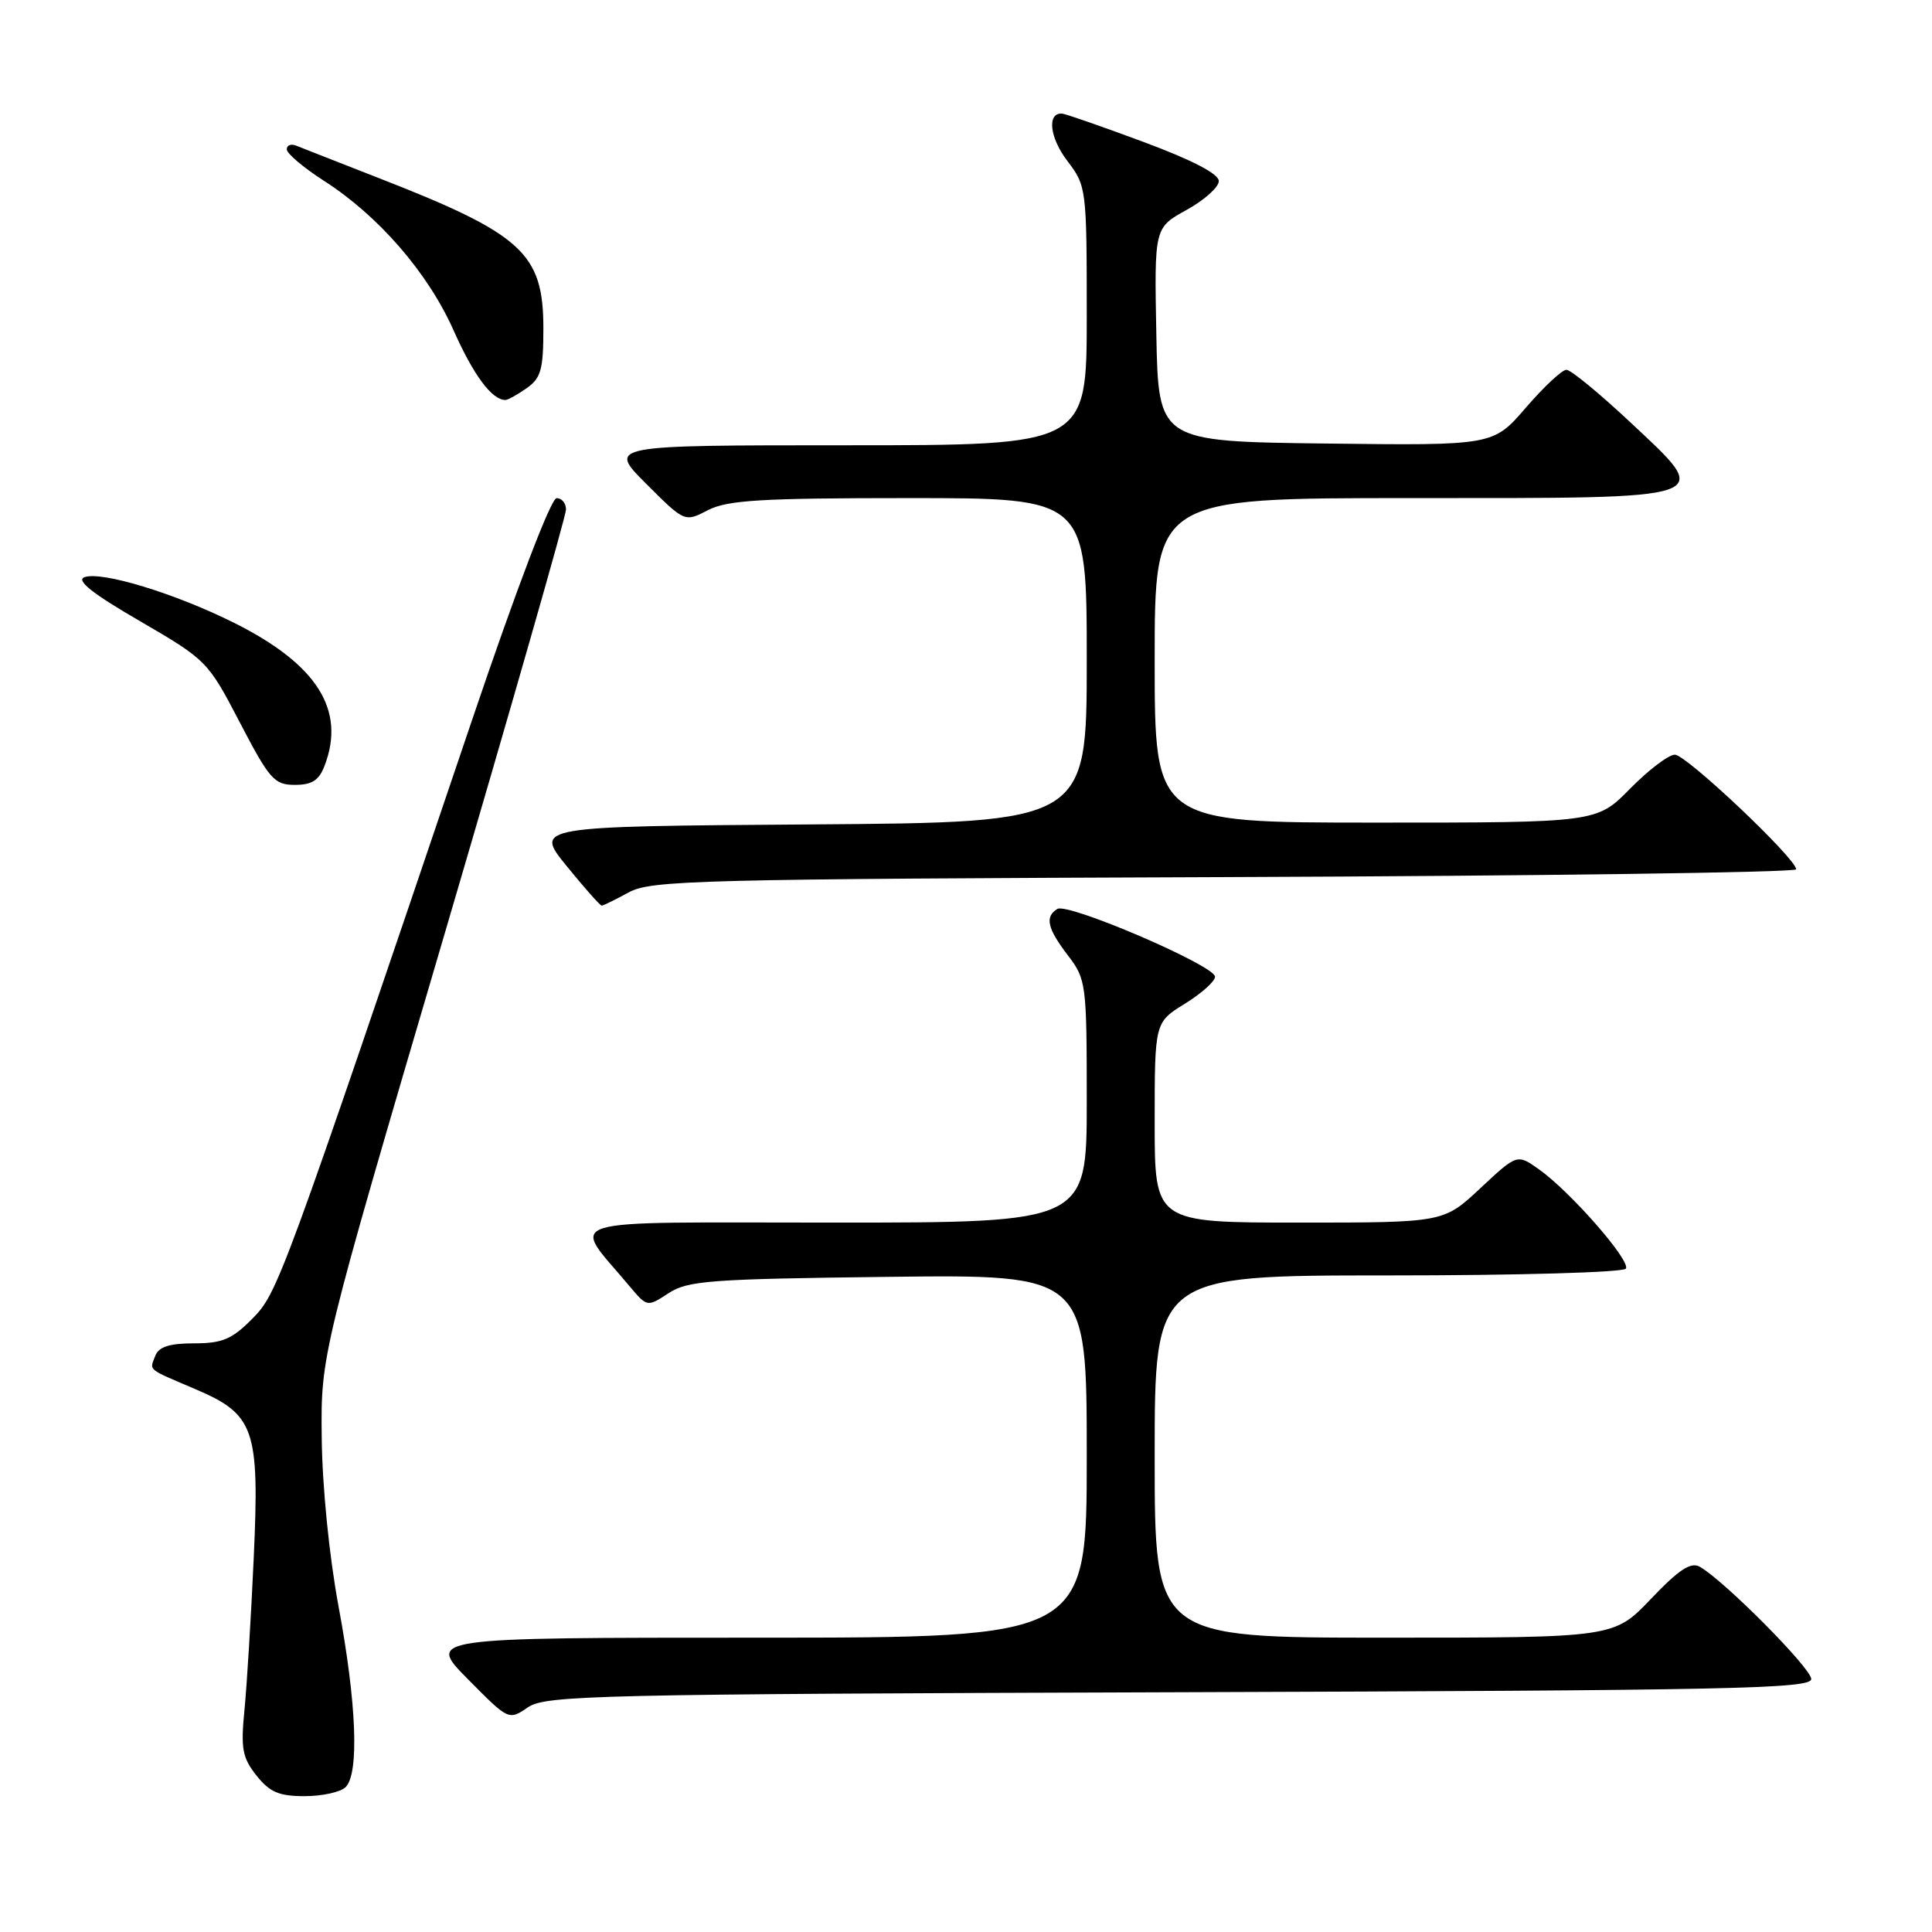 <?xml version="1.0" encoding="UTF-8" standalone="no"?>
<!DOCTYPE svg PUBLIC "-//W3C//DTD SVG 1.1//EN" "http://www.w3.org/Graphics/SVG/1.1/DTD/svg11.dtd" >
<svg xmlns="http://www.w3.org/2000/svg" xmlns:xlink="http://www.w3.org/1999/xlink" version="1.1" viewBox="0 0 256 256">
 <g >
 <path fill="currentColor"
d=" M 45.80 236.80 C 47.61 234.99 47.25 225.68 44.87 212.92 C 43.62 206.20 42.70 196.98 42.63 190.50 C 42.51 179.50 42.51 179.50 58.76 124.26 C 67.69 93.88 75.00 68.35 75.00 67.51 C 75.00 66.68 74.44 66.00 73.75 66.01 C 73.01 66.02 68.48 77.89 62.60 95.26 C 37.20 170.27 36.81 171.32 33.42 174.75 C 30.74 177.46 29.45 178.00 25.71 178.00 C 22.46 178.00 21.04 178.46 20.58 179.64 C 19.81 181.65 19.40 181.30 25.80 184.03 C 33.76 187.42 34.40 189.27 33.62 206.45 C 33.27 214.18 32.72 223.20 32.40 226.50 C 31.89 231.68 32.10 232.88 33.97 235.25 C 35.73 237.47 36.95 238.00 40.37 238.00 C 42.70 238.00 45.14 237.46 45.80 236.80 Z  M 156.25 224.23 C 229.37 223.99 240.00 223.77 240.00 222.48 C 240.00 221.06 228.48 209.45 225.24 207.61 C 224.05 206.93 222.49 207.95 218.76 211.86 C 213.86 217.00 213.86 217.00 183.43 217.00 C 153.00 217.00 153.00 217.00 153.00 193.00 C 153.00 169.00 153.00 169.00 183.94 169.00 C 201.12 169.00 215.13 168.60 215.44 168.10 C 216.09 167.05 208.11 157.92 203.93 154.95 C 201.03 152.89 201.03 152.89 196.16 157.44 C 191.29 162.00 191.29 162.00 172.15 162.00 C 153.00 162.00 153.00 162.00 153.00 148.74 C 153.00 135.47 153.00 135.47 157.00 133.00 C 159.20 131.64 161.00 130.03 161.00 129.42 C 161.00 127.95 141.50 119.57 140.10 120.44 C 138.42 121.48 138.77 123.01 141.50 126.59 C 143.93 129.77 144.00 130.34 144.00 145.93 C 144.00 162.00 144.00 162.00 110.43 162.00 C 72.96 162.00 75.68 161.16 83.36 170.36 C 85.75 173.21 85.75 173.21 88.58 171.36 C 91.12 169.69 94.08 169.47 117.70 169.19 C 144.00 168.88 144.00 168.88 144.00 192.94 C 144.00 217.00 144.00 217.00 100.28 217.00 C 56.57 217.00 56.57 217.00 61.98 222.48 C 67.40 227.96 67.40 227.97 69.95 226.23 C 72.31 224.63 78.70 224.48 156.25 224.23 Z  M 83.30 118.25 C 86.25 116.63 92.31 116.48 162.25 116.22 C 203.91 116.07 238.00 115.60 238.00 115.19 C 238.00 113.77 223.44 100.00 221.93 100.00 C 221.10 100.00 218.43 102.03 216.00 104.50 C 211.58 109.00 211.58 109.00 182.29 109.00 C 153.00 109.00 153.00 109.00 153.00 87.50 C 153.00 66.00 153.00 66.00 186.88 66.00 C 228.04 66.00 227.08 66.33 215.99 55.92 C 211.93 52.12 208.14 49.00 207.56 49.00 C 206.98 49.00 204.56 51.26 202.18 54.02 C 197.86 59.04 197.86 59.04 175.68 58.77 C 153.50 58.50 153.50 58.50 153.22 44.34 C 152.95 30.18 152.95 30.18 157.22 27.82 C 159.58 26.52 161.50 24.80 161.50 23.99 C 161.50 23.04 157.96 21.20 151.50 18.80 C 146.00 16.76 141.15 15.07 140.72 15.05 C 138.71 14.93 139.08 18.23 141.41 21.30 C 143.96 24.64 144.00 24.93 144.00 41.84 C 144.00 59.00 144.00 59.00 112.26 59.00 C 80.52 59.00 80.52 59.00 85.62 64.10 C 90.72 69.20 90.72 69.20 93.81 67.60 C 96.38 66.27 100.83 66.00 120.45 66.00 C 144.00 66.00 144.00 66.00 144.00 87.49 C 144.00 108.98 144.00 108.98 107.41 109.24 C 70.81 109.50 70.81 109.50 75.08 114.75 C 77.43 117.64 79.52 120.00 79.73 120.00 C 79.93 120.00 81.54 119.21 83.30 118.25 Z  M 43.02 101.43 C 45.83 94.07 42.01 88.03 31.08 82.56 C 23.26 78.64 13.40 75.63 11.17 76.49 C 10.06 76.92 12.29 78.68 18.54 82.30 C 27.39 87.45 27.55 87.61 31.79 95.75 C 35.71 103.28 36.35 104.00 39.07 104.00 C 41.35 104.00 42.28 103.40 43.02 101.43 Z  M 69.78 51.44 C 71.68 50.11 72.00 48.97 72.00 43.52 C 72.00 33.53 69.23 31.01 50.00 23.52 C 44.77 21.48 39.94 19.58 39.25 19.30 C 38.56 19.02 38.00 19.24 38.00 19.79 C 38.00 20.34 40.21 22.21 42.90 23.94 C 50.16 28.59 56.70 36.14 60.09 43.75 C 62.75 49.73 65.18 53.00 66.97 53.00 C 67.29 53.00 68.56 52.30 69.78 51.44 Z "/>
</g>
</svg>